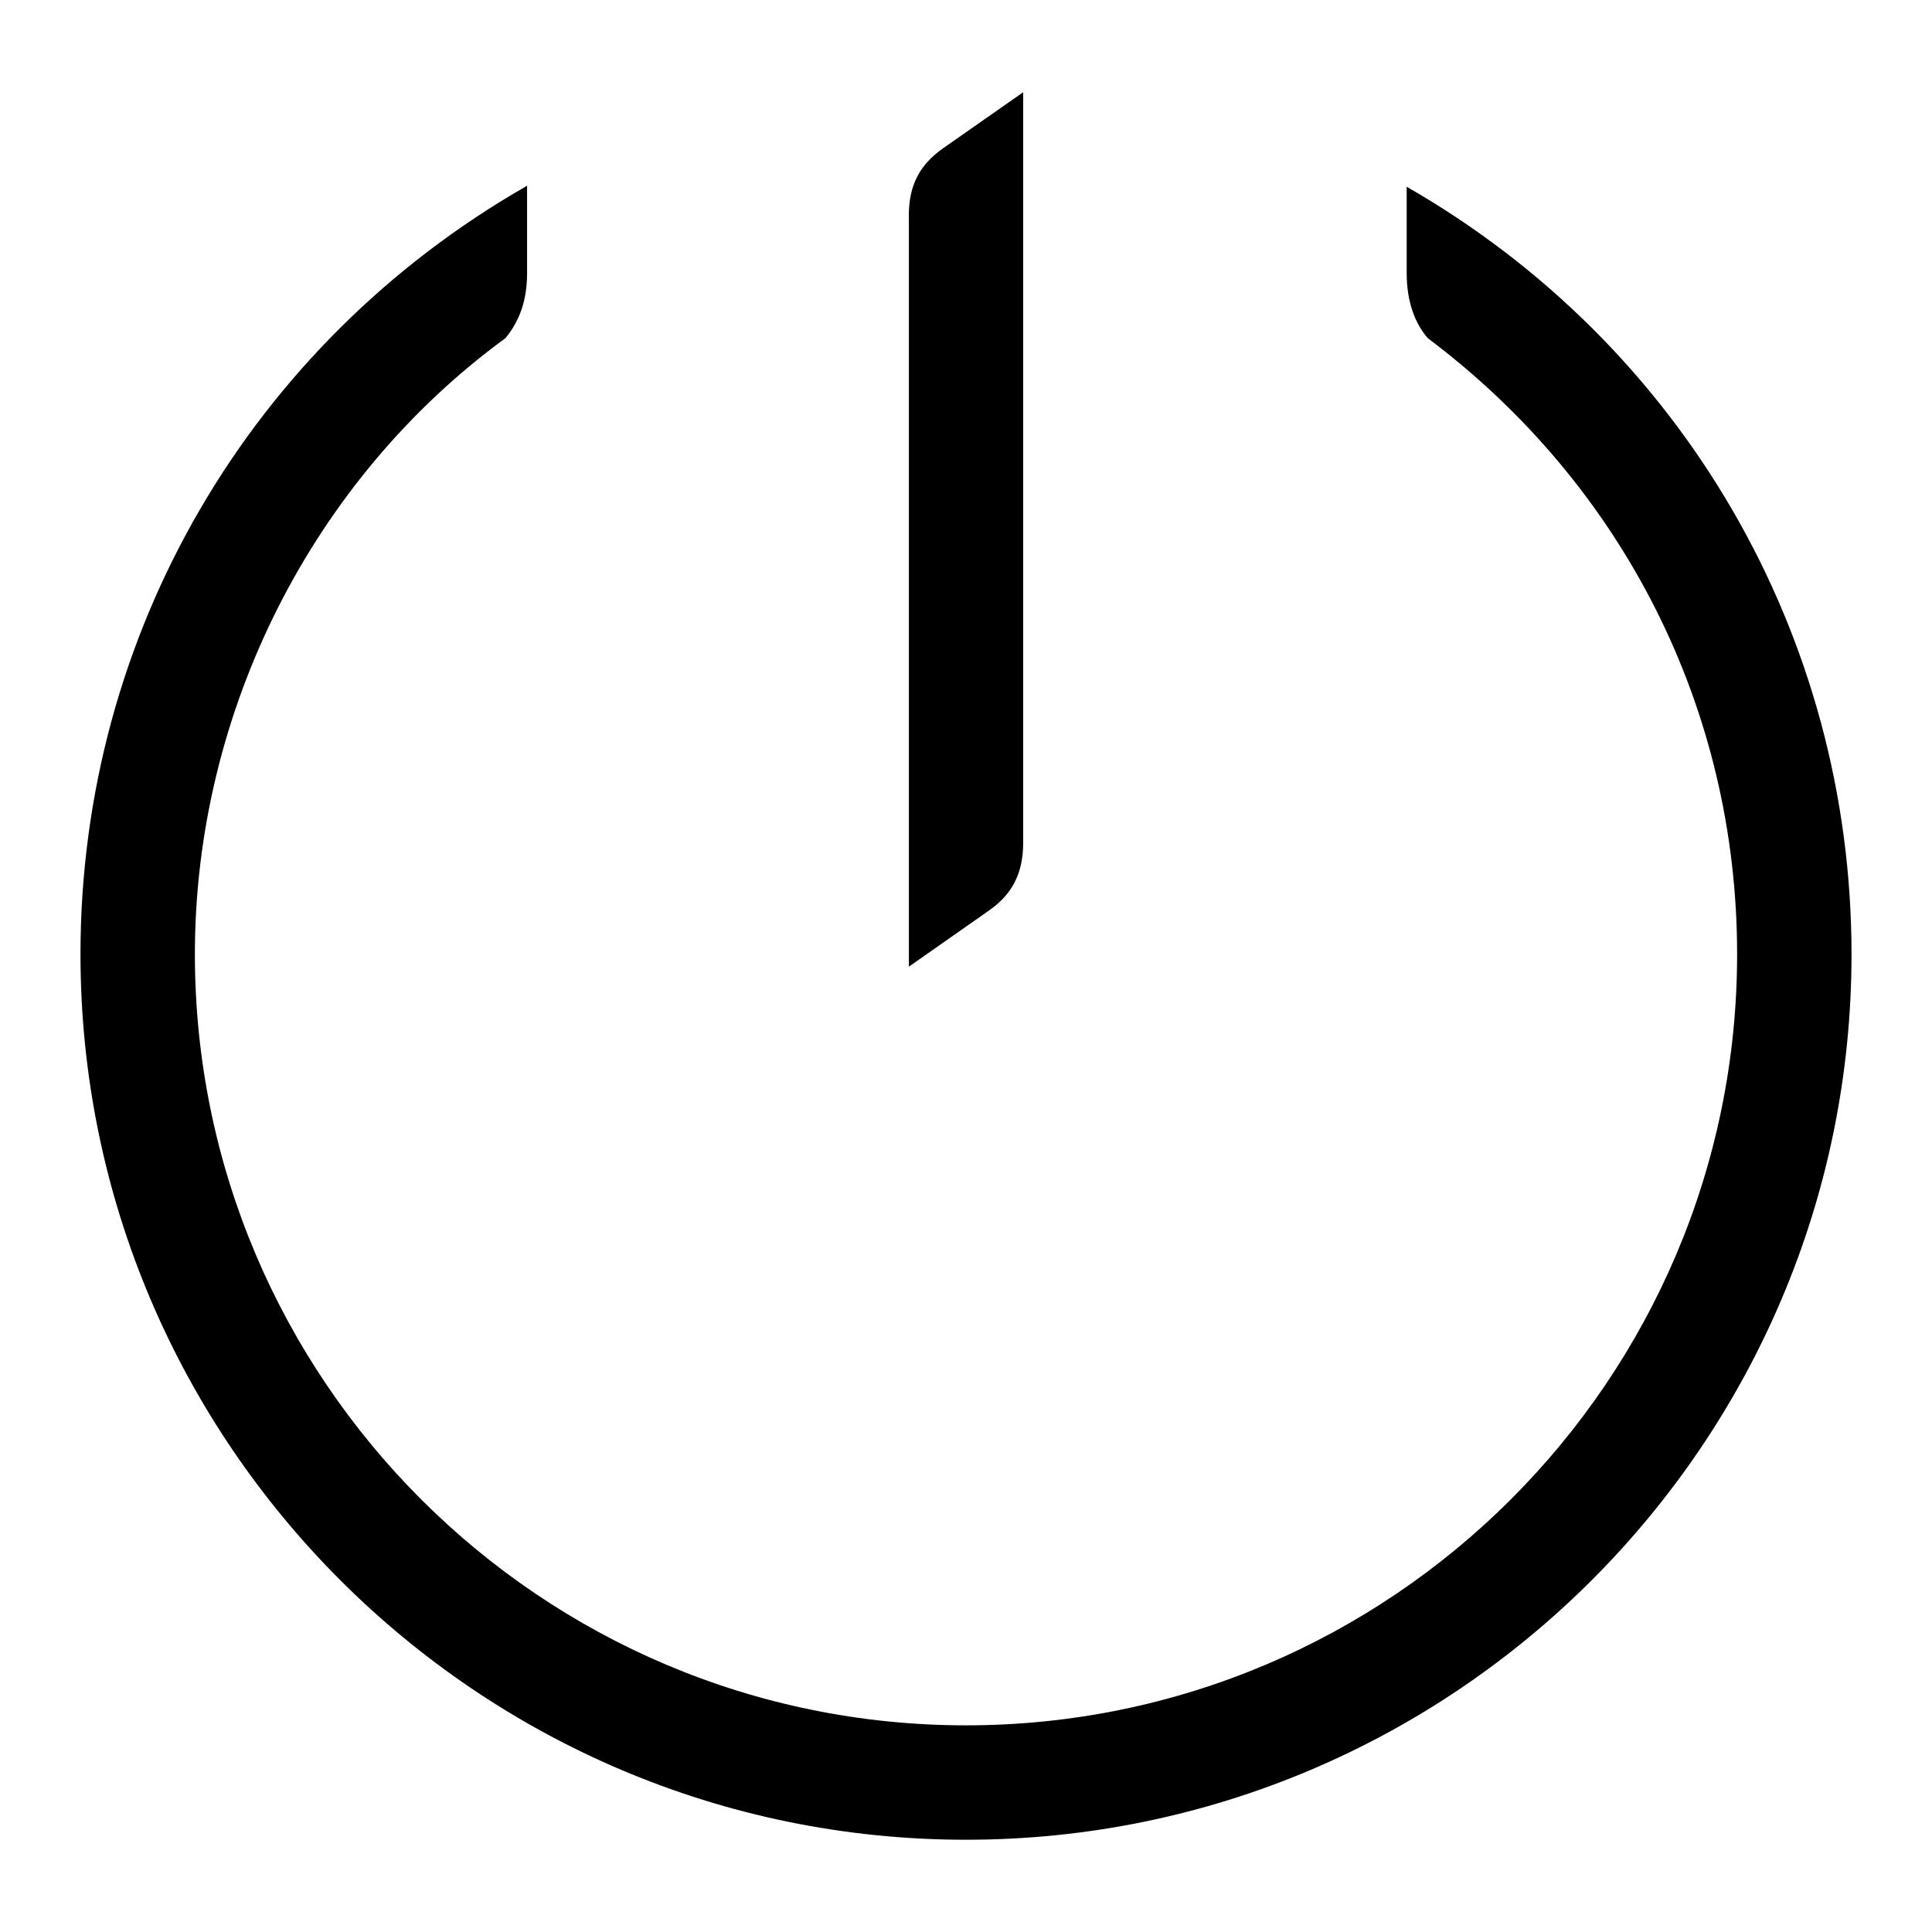 <!-- Generated by IcoMoon.io -->
<svg version="1.1" xmlns="http://www.w3.org/2000/svg" width="32" height="32" viewBox="0 0 32 32">
<title>on_off</title>
<path d="M16 30.472c-8.087 0-14.667-6.581-14.667-14.668 0-5.297 2.816-10.111 7.397-12.727v1.444c0 0.437-0.113 0.78-0.357 1.079-3.192 2.333-5.145 6.176-5.145 10.205 0 7.043 5.729 12.772 12.772 12.772s12.772-5.729 12.772-12.772c0-4.040-1.868-7.759-5.125-10.205-0.219-0.256-0.348-0.616-0.348-1.079v-1.428c4.563 2.617 7.368 7.427 7.368 12.712 0 8.087-6.58 14.667-14.667 14.667zM15.053 3.571c0-0.497 0.176-0.84 0.567-1.115l1.327-0.928v12.44c-0.003 0.497-0.179 0.843-0.569 1.115l-1.324 0.928v-12.44z"></path>
</svg>
